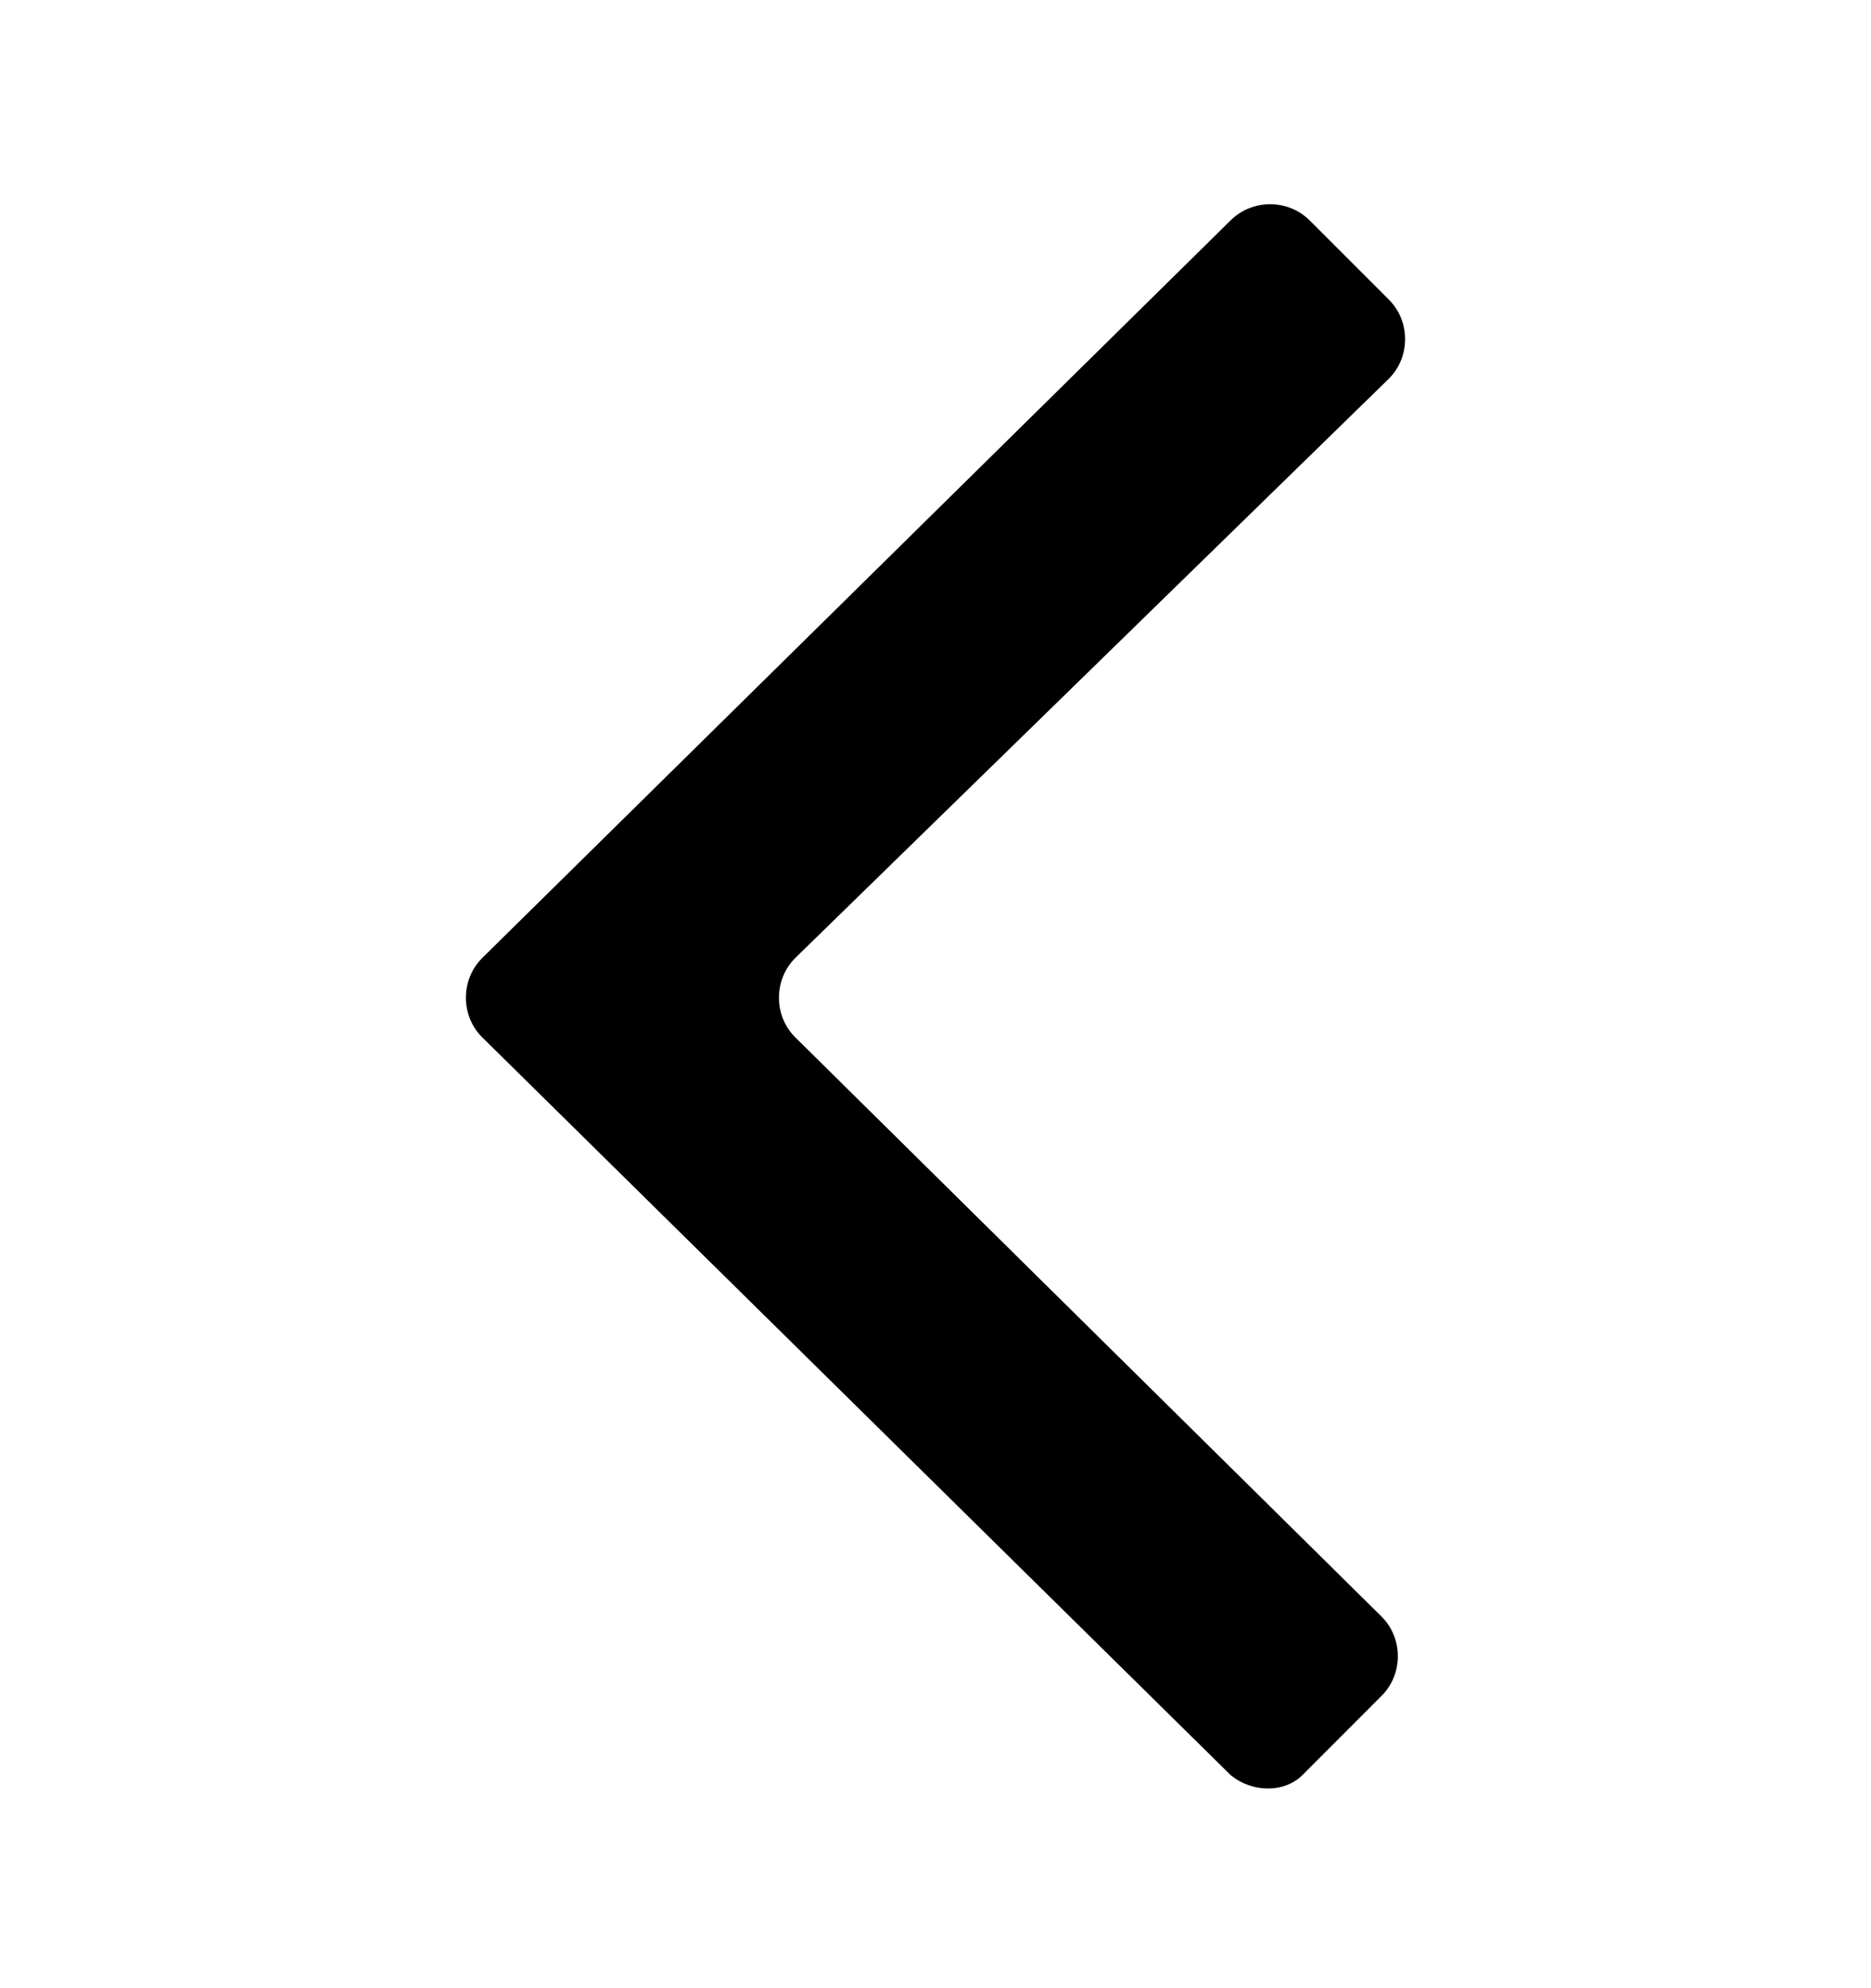 <svg width="16" height="17" viewBox="0 0 16 17" fill="none" xmlns="http://www.w3.org/2000/svg">
<g id="Arrow-left">
<path id="Icon" fill-rule="evenodd" clip-rule="evenodd" d="M10.523 15.177L4.123 8.869C3.938 8.685 3.938 8.377 4.123 8.192L10.523 1.885C10.708 1.7 11.015 1.7 11.2 1.885L11.877 2.562C12.062 2.746 12.062 3.054 11.877 3.238L6.8 8.192C6.615 8.377 6.615 8.685 6.8 8.869L11.815 13.823C12 14.008 12 14.315 11.815 14.5L11.139 15.177C10.985 15.331 10.708 15.331 10.523 15.177Z" fill="currentColor"/>
</g>
</svg>
